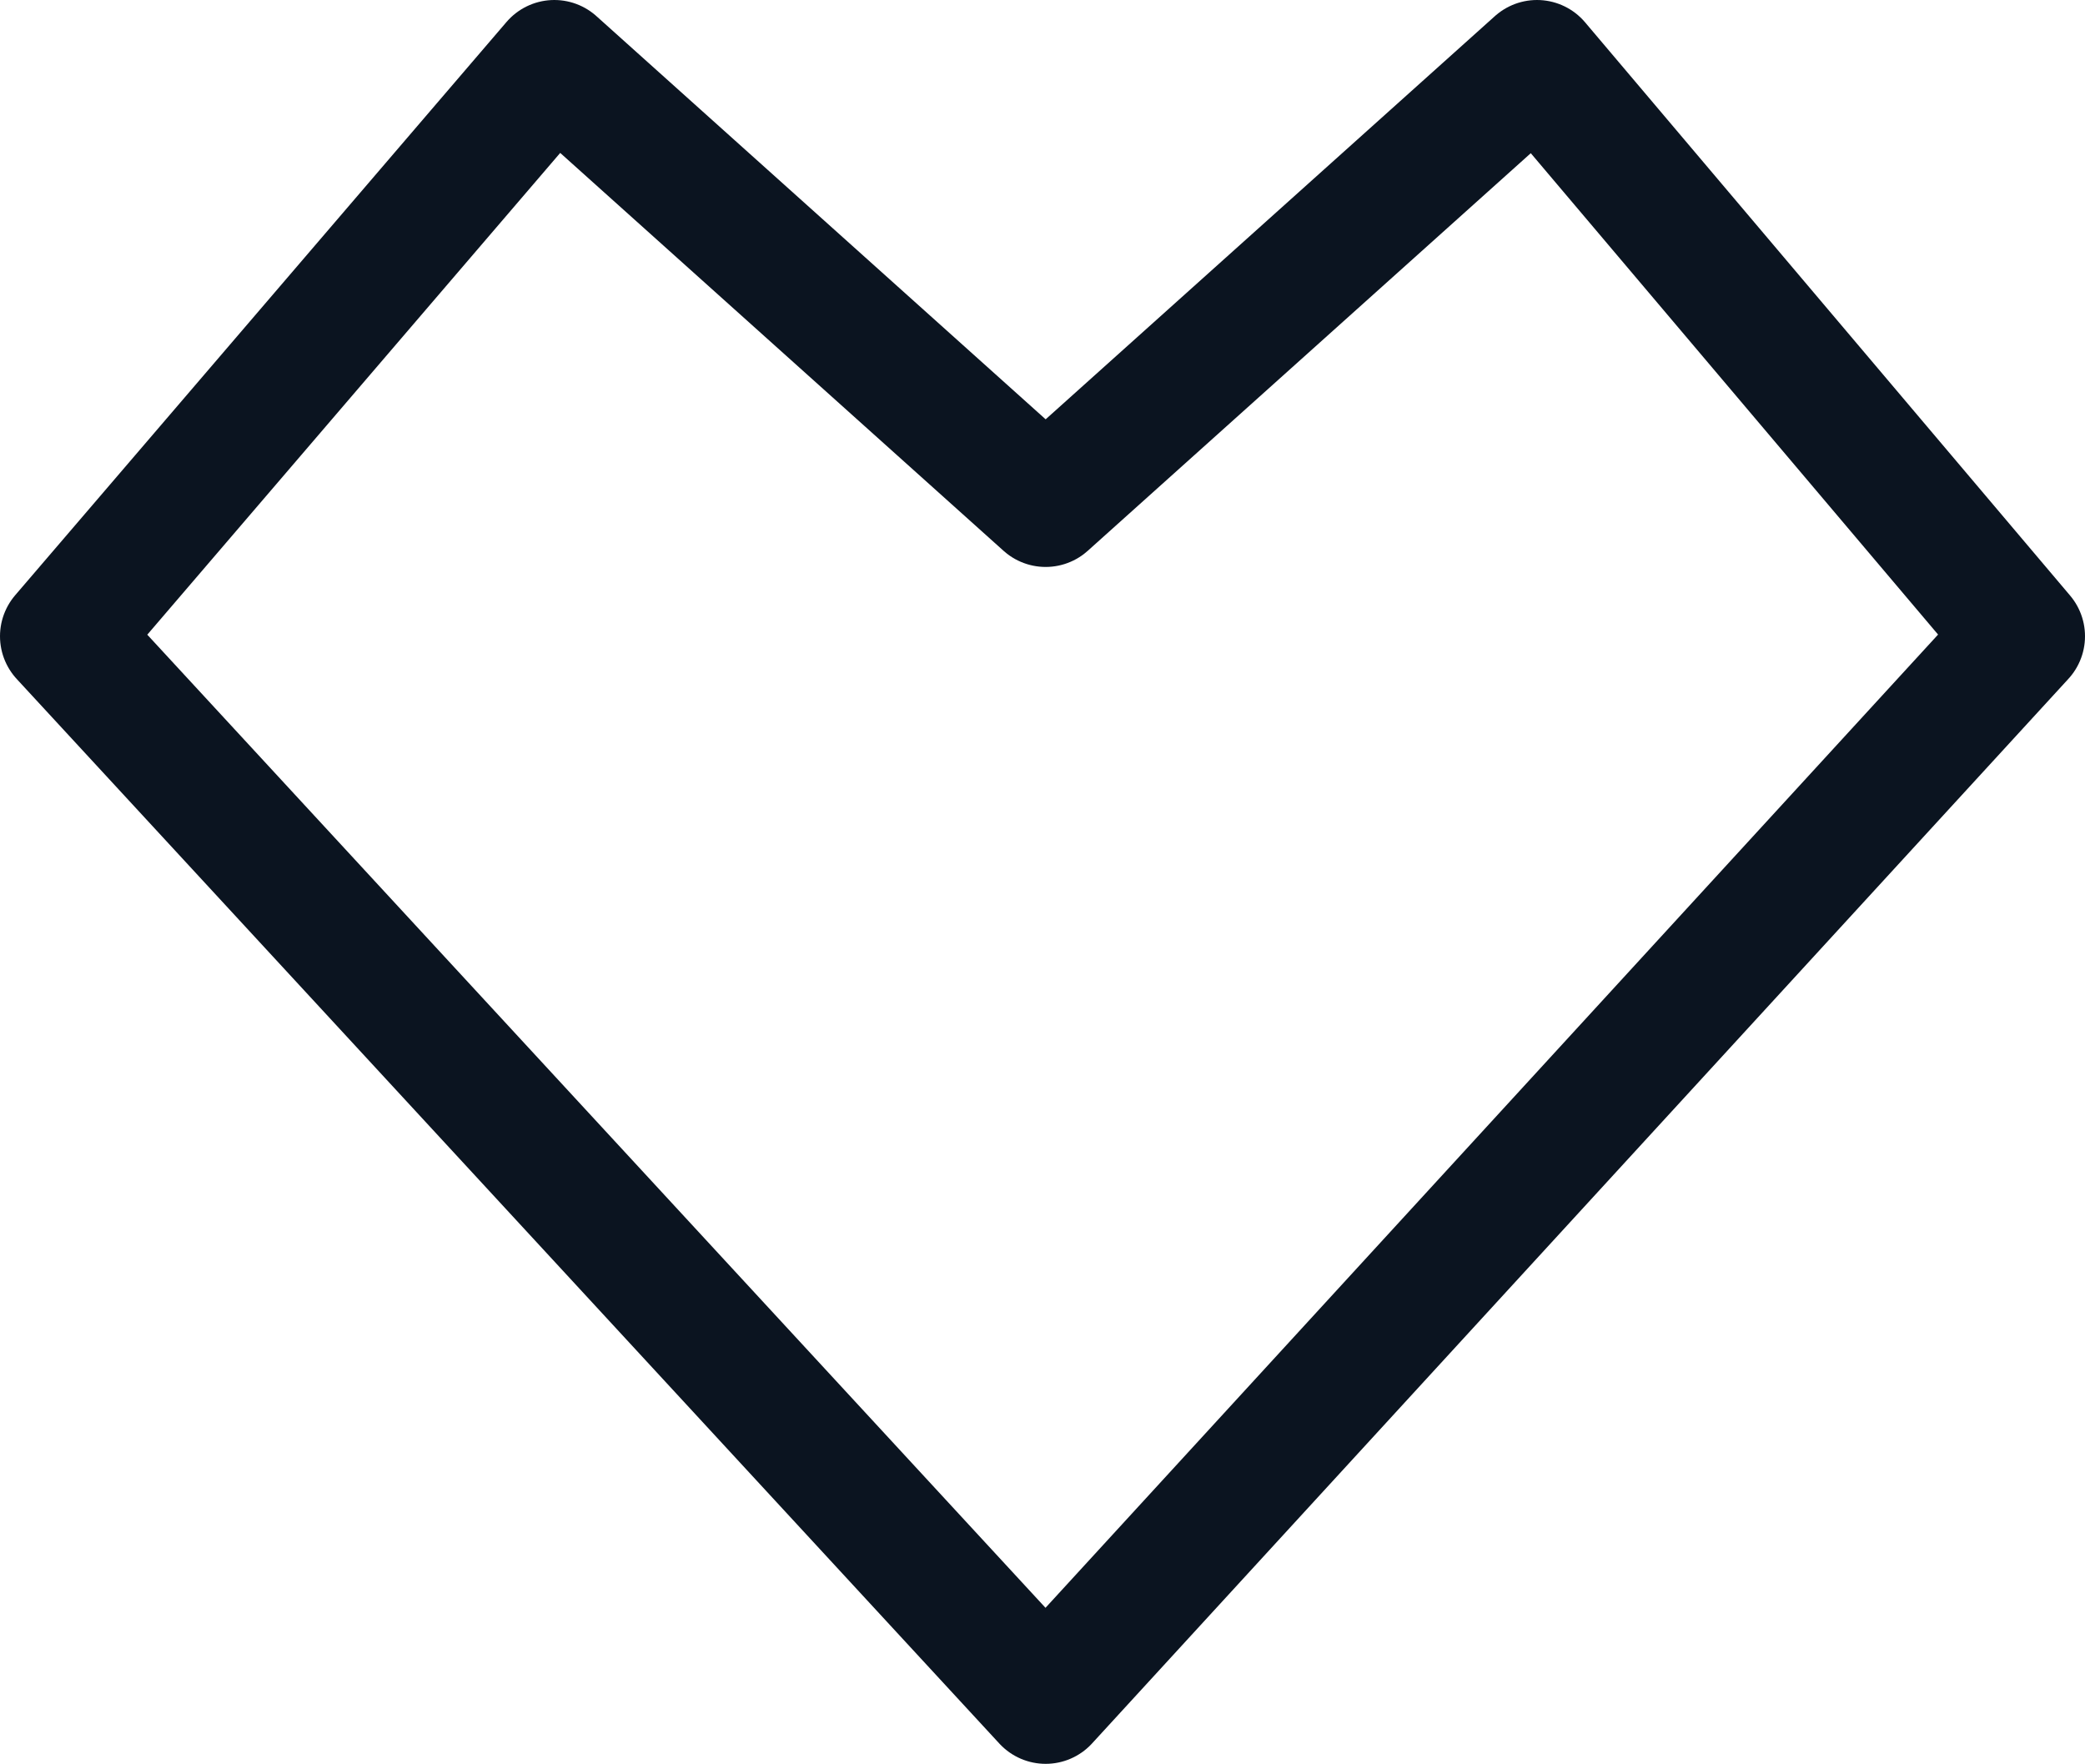 <?xml version="1.0" encoding="UTF-8" standalone="no"?>
<svg xmlns:xlink="http://www.w3.org/1999/xlink" height="14.0px" width="16.55px" xmlns="http://www.w3.org/2000/svg">
  <g transform="matrix(1.0, 0.0, 0.0, 1.0, 8.3, 7.0)">
    <path d="M0.0 -3.0 L-3.9 -6.5 -7.8 -1.95 0.0 6.5 7.75 -1.95 3.9 -6.5 0.0 -3.0 Z" fill="none" stroke="#0b1420" stroke-linecap="round" stroke-linejoin="round" stroke-width="1.0"/>
  </g>
</svg>
